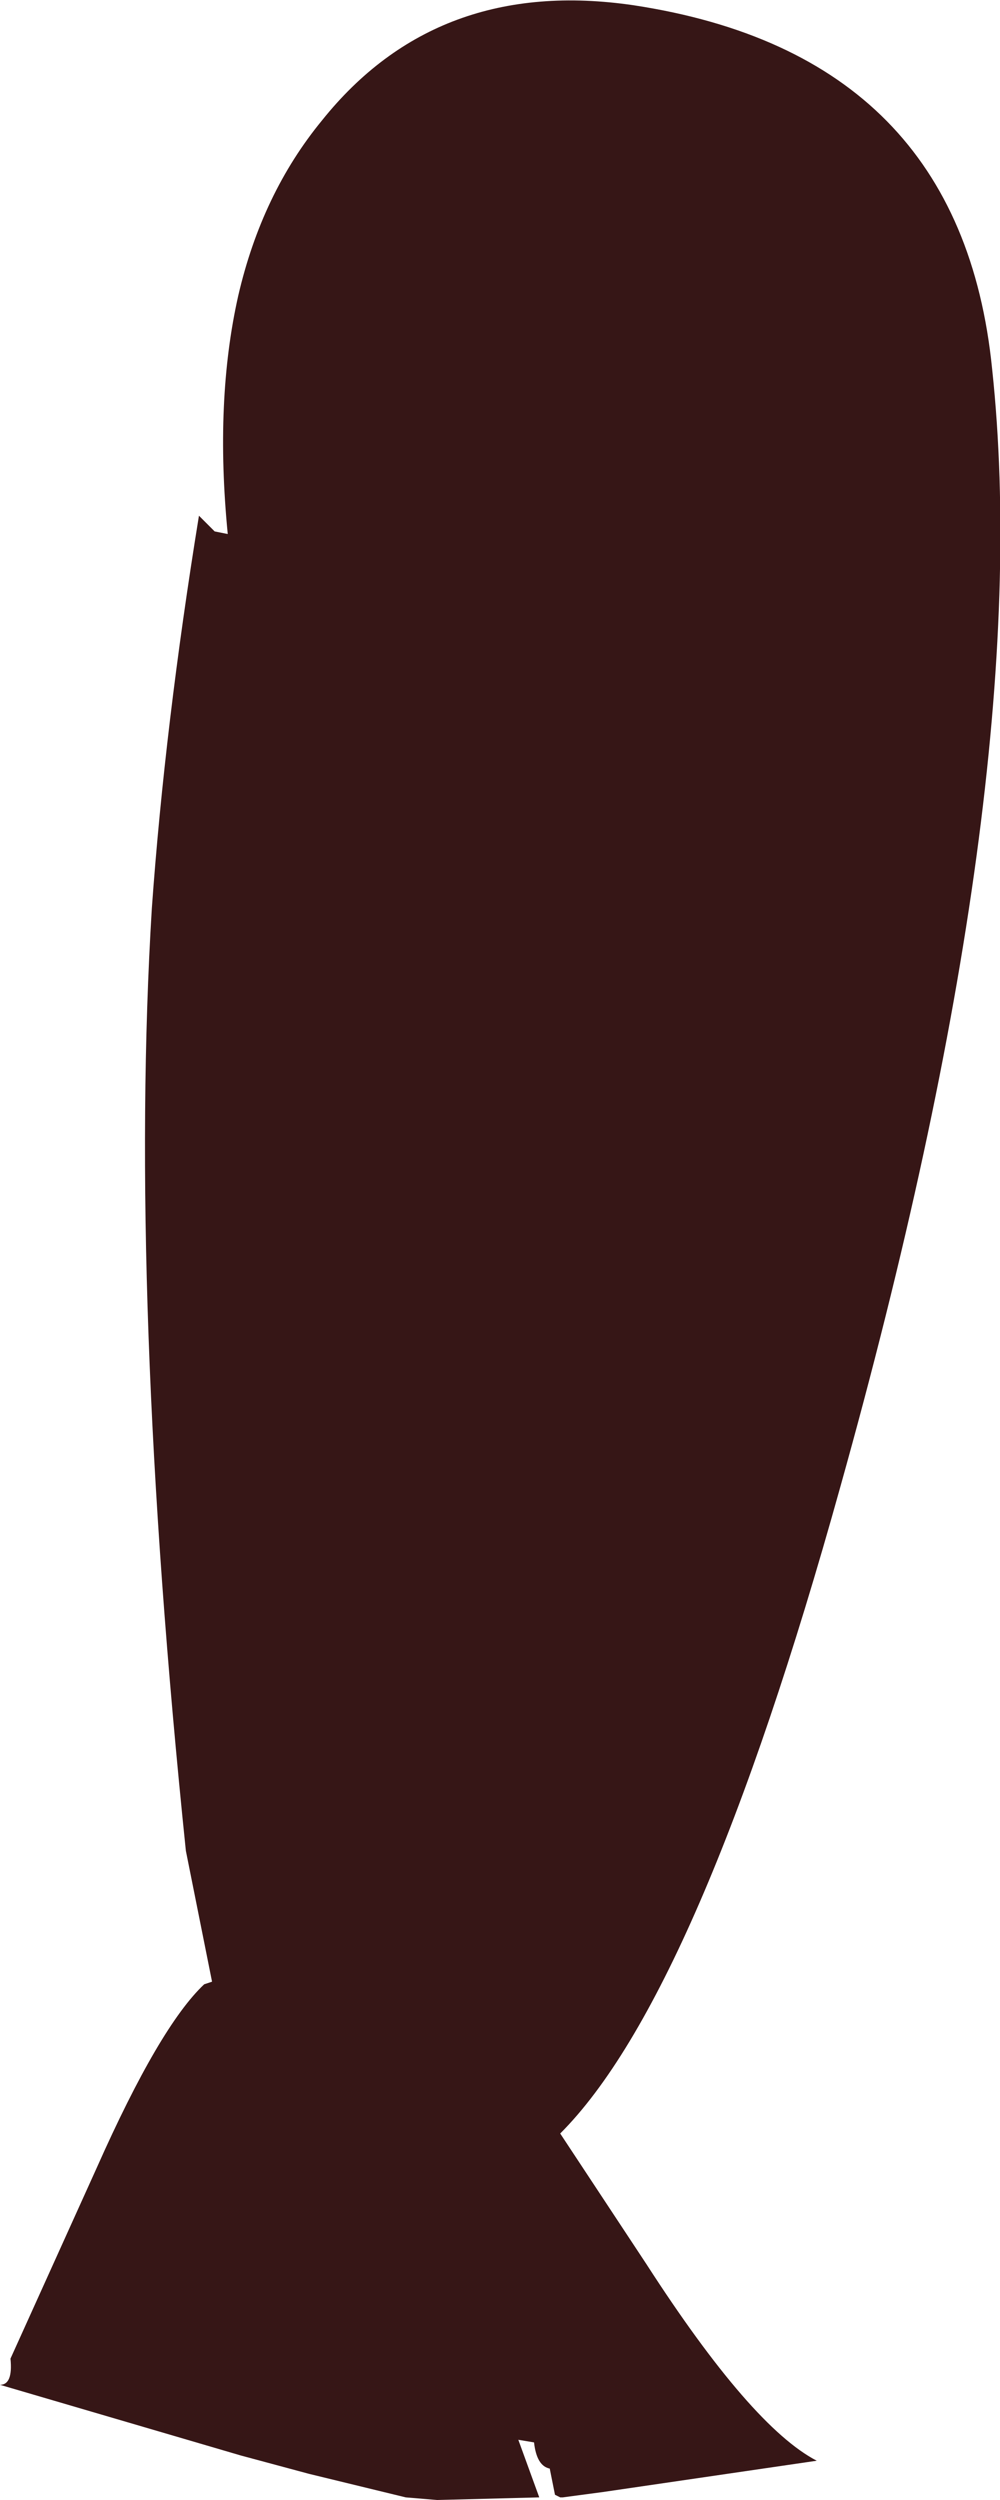 <?xml version="1.0" encoding="UTF-8" standalone="no"?>
<svg xmlns:ffdec="https://www.free-decompiler.com/flash" xmlns:xlink="http://www.w3.org/1999/xlink" ffdec:objectType="shape" height="47.75px" width="19.1px" xmlns="http://www.w3.org/2000/svg">
  <g transform="matrix(1.0, 0.0, 0.0, 1.0, 0.0, 0.0)">
    <path d="M3.8 9.85 L4.1 10.15 4.35 10.2 Q4.1 7.65 4.55 5.65 5.0 3.7 6.15 2.3 8.35 -0.45 12.1 0.1 18.35 1.05 18.95 7.05 19.8 15.0 16.05 28.4 13.35 38.1 10.7 40.75 L12.35 43.25 Q14.35 46.35 15.6 47.0 L11.5 47.6 10.75 47.7 10.7 47.7 10.6 47.65 10.5 47.15 Q10.25 47.1 10.2 46.65 L9.9 46.6 10.3 47.7 8.35 47.75 7.75 47.7 5.9 47.25 4.6 46.9 0.0 45.55 Q0.25 45.55 0.2 45.05 L1.85 41.4 Q3.05 38.7 3.9 37.9 L4.05 37.85 3.55 35.35 Q2.45 24.7 2.9 17.35 3.15 13.85 3.8 9.85" fill="#361616" fill-rule="evenodd" stroke="none"/>
  </g>
</svg>
